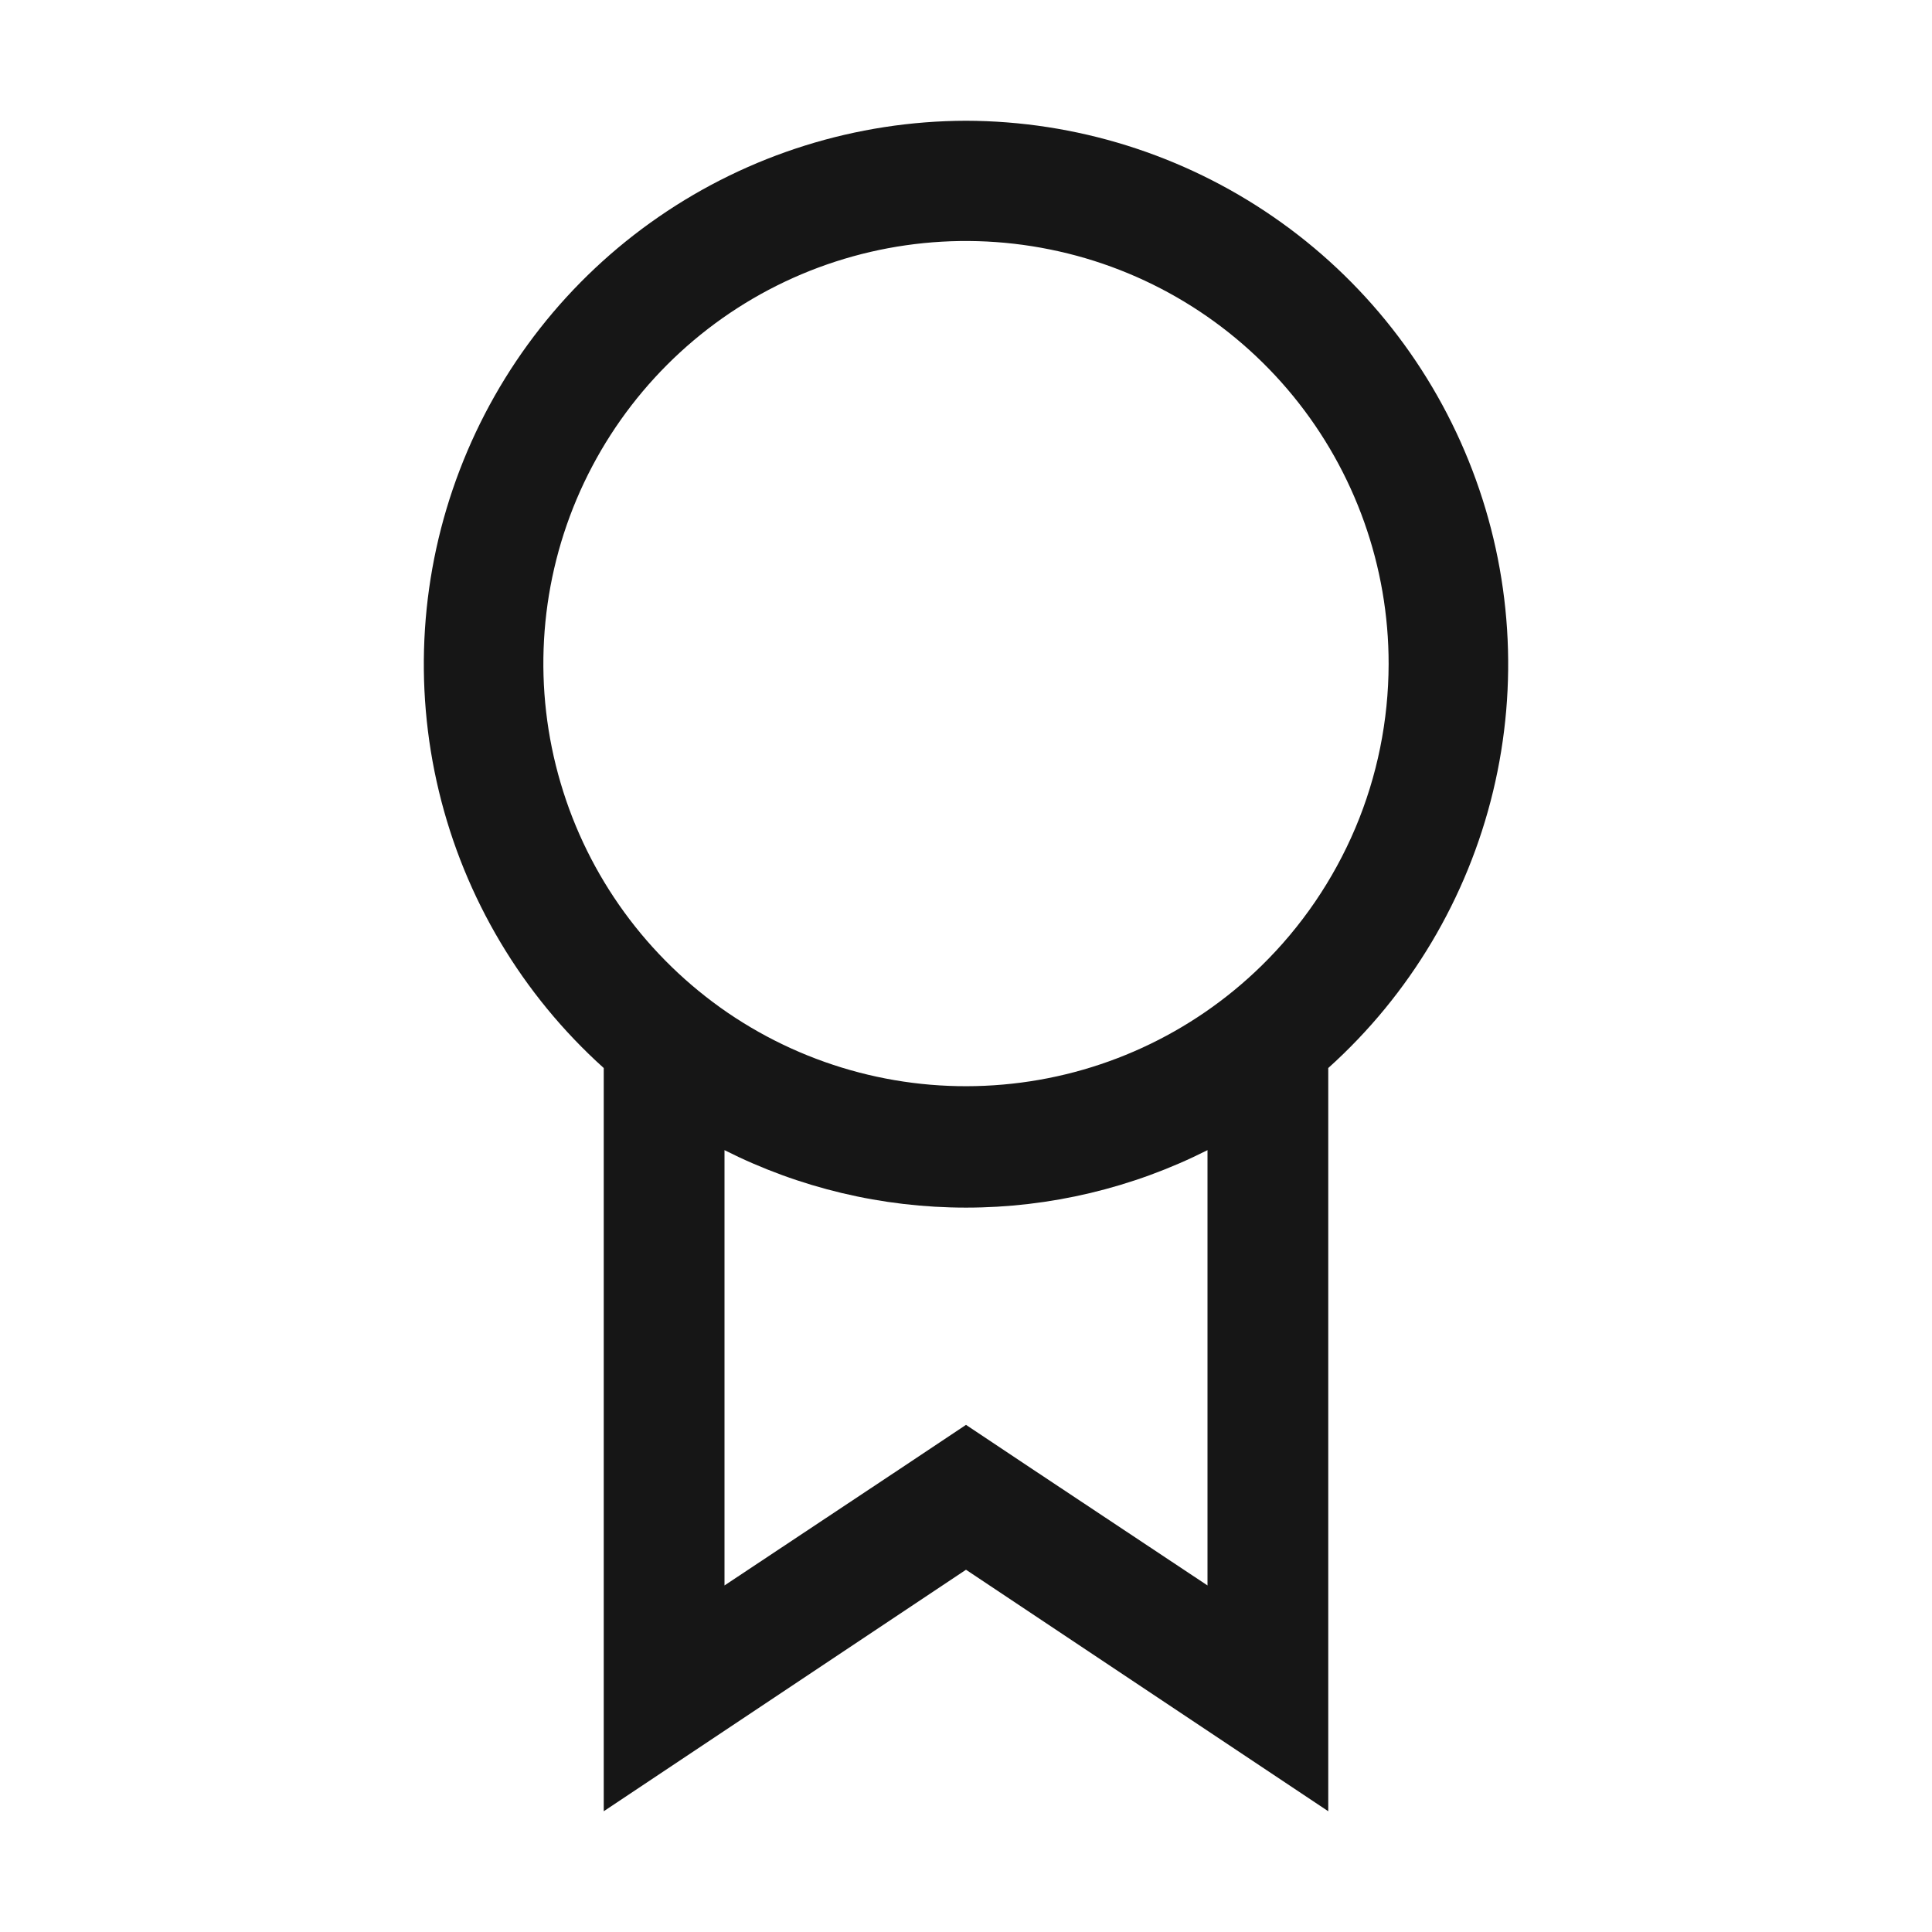 <svg width="16" height="16" viewBox="0 0 16 16" fill="none" xmlns="http://www.w3.org/2000/svg">
<path d="M8 1C7.091 1.002 6.203 1.28 5.455 1.796C4.706 2.312 4.132 3.043 3.807 3.893C3.482 4.742 3.422 5.67 3.635 6.554C3.848 7.438 4.324 8.237 5 8.845V15L8 13L11 15V8.845C11.676 8.237 12.152 7.438 12.365 6.554C12.578 5.67 12.518 4.742 12.193 3.893C11.868 3.043 11.294 2.312 10.545 1.796C9.797 1.28 8.909 1.002 8 1ZM10 13.13L8.555 12.17L8 11.8L7.445 12.17L6 13.13V9.525C6.62 9.838 7.305 10.001 8 10.001C8.695 10.001 9.38 9.838 10 9.525V13.13ZM10.445 8C9.867 8.565 9.111 8.912 8.306 8.982C7.501 9.053 6.696 8.843 6.028 8.388C5.361 7.932 4.871 7.26 4.643 6.485C4.414 5.71 4.461 4.879 4.775 4.135C5.09 3.39 5.652 2.777 6.366 2.4C7.081 2.023 7.904 1.905 8.696 2.066C9.488 2.226 10.2 2.656 10.711 3.282C11.222 3.908 11.501 4.692 11.5 5.5C11.499 5.966 11.406 6.427 11.225 6.856C11.043 7.286 10.778 7.675 10.445 8Z" fill="#161616"/>
</svg>
